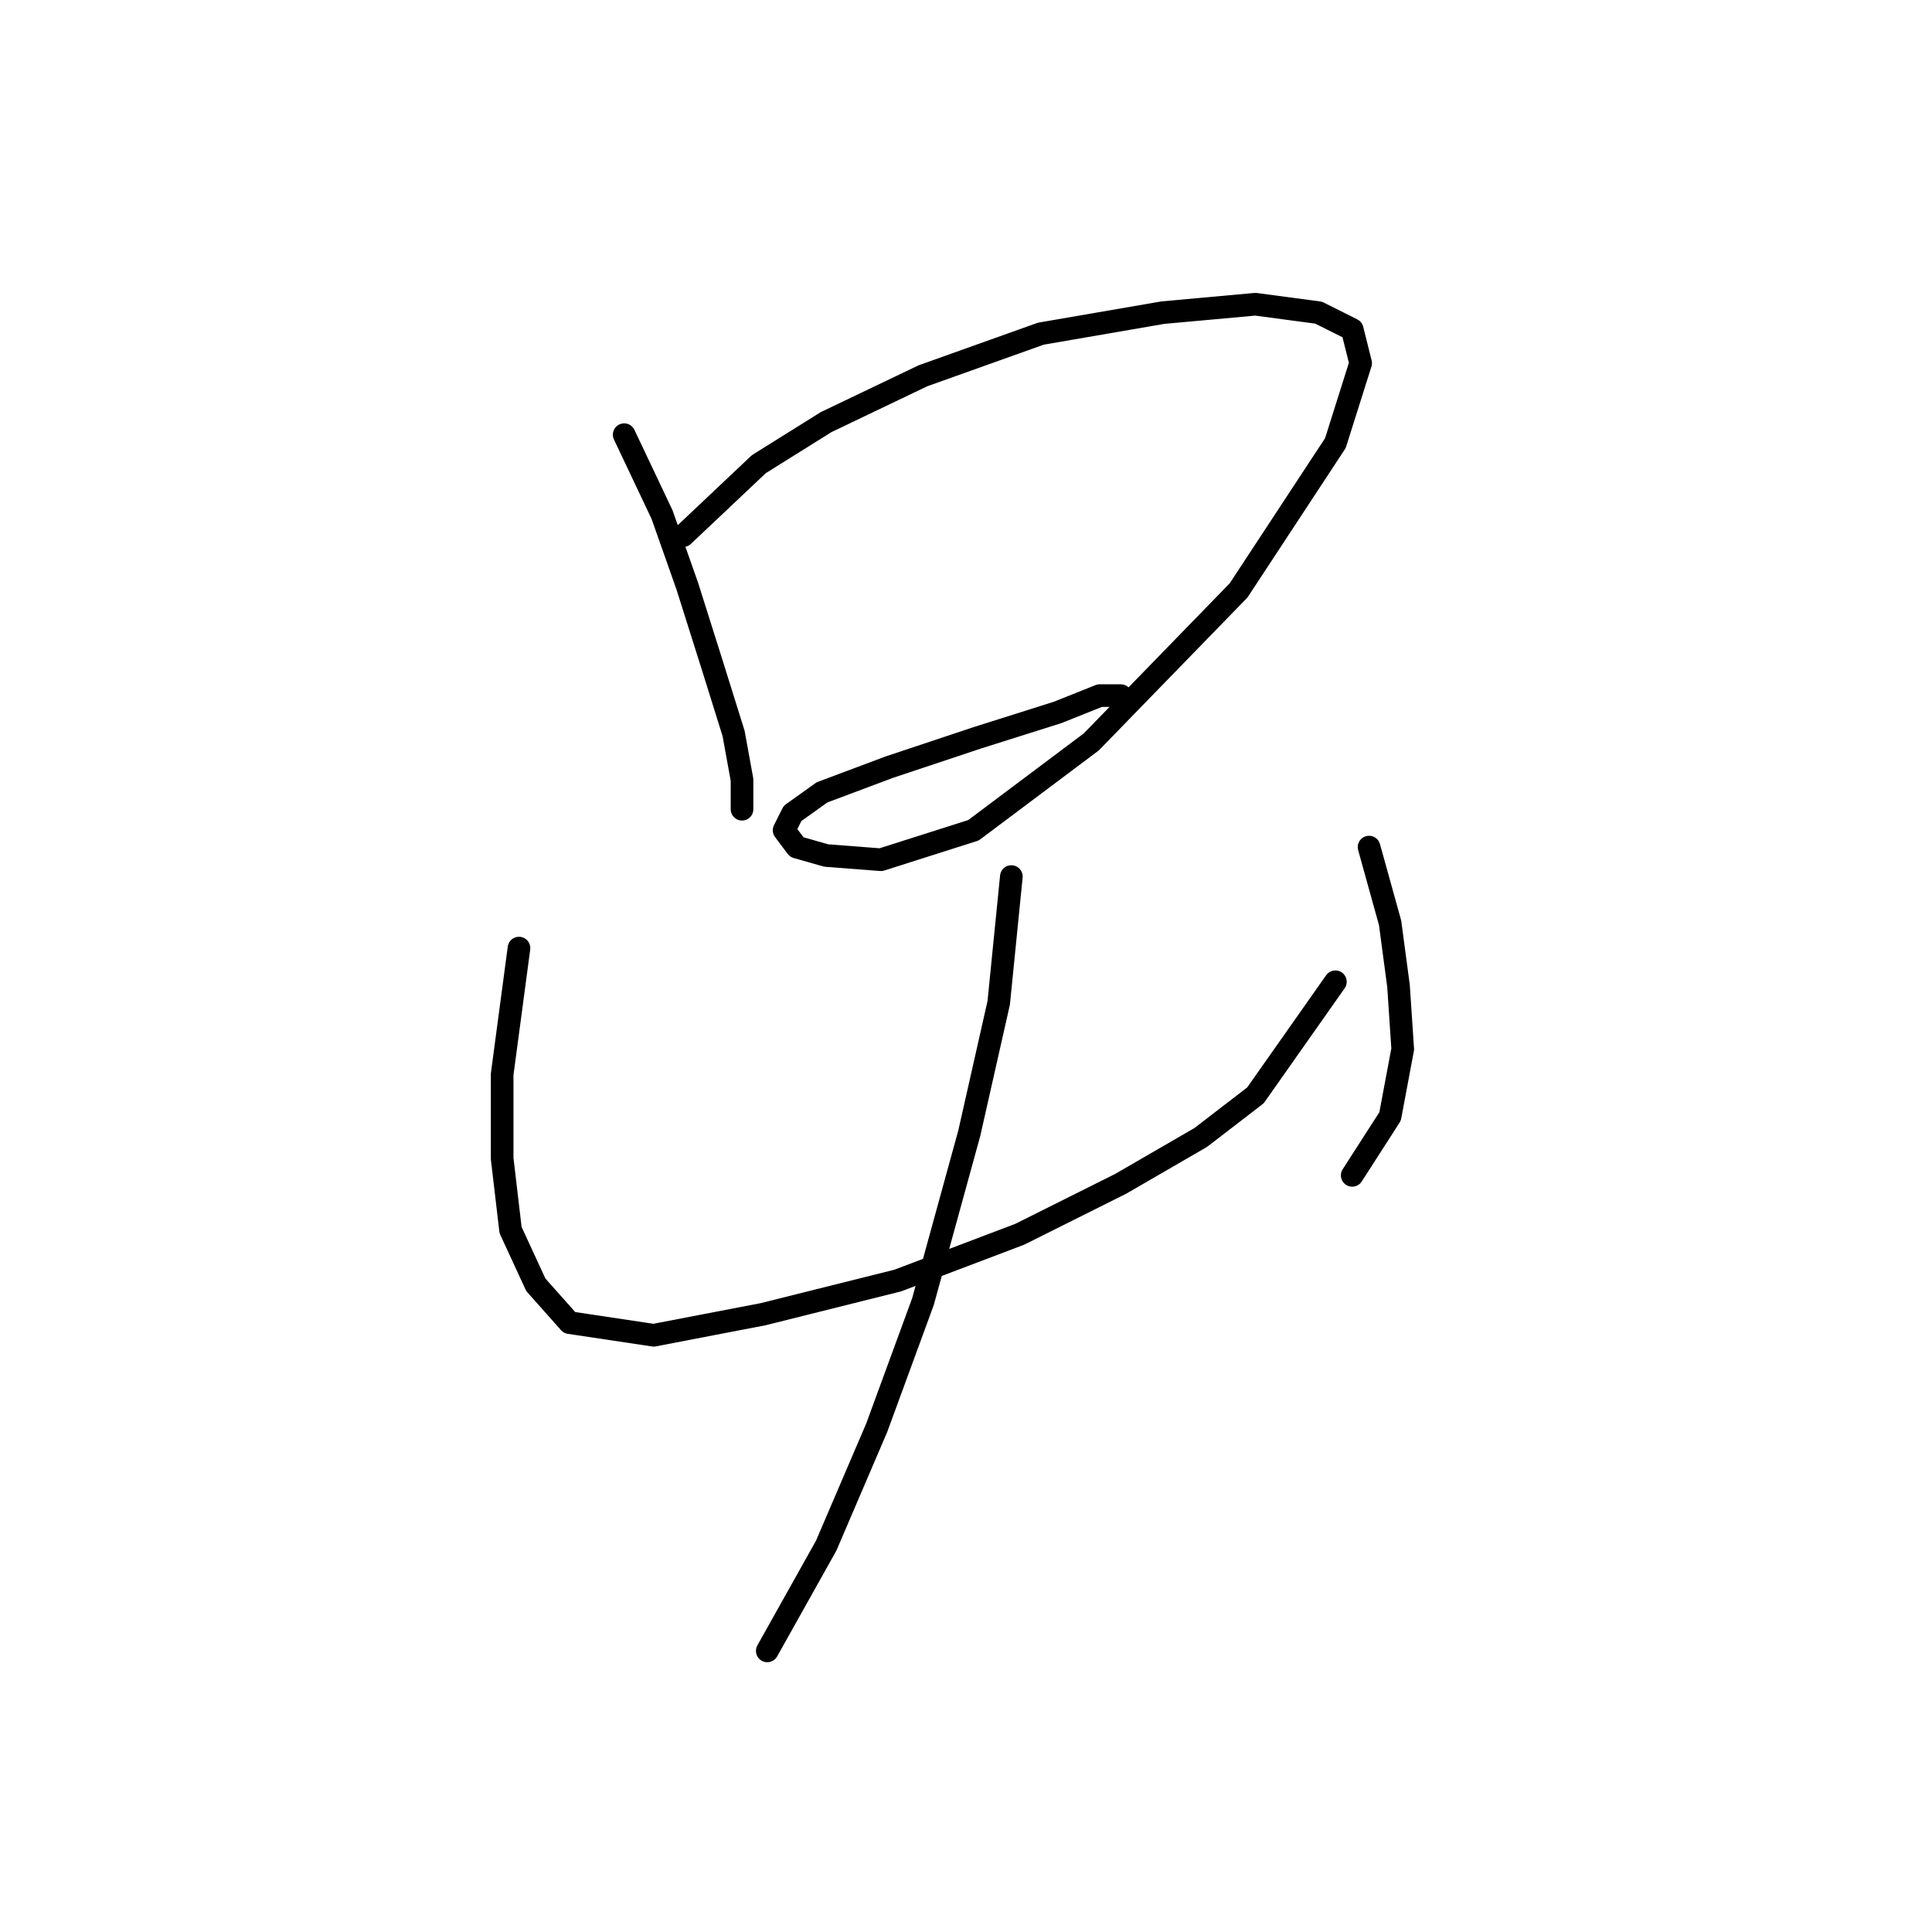 <?xml version="1.0" standalone="no"?>
    <svg width="256" height="256" xmlns="http://www.w3.org/2000/svg" version="1.1">
    <polyline stroke="black" stroke-width="3" stroke-linecap="round" fill="transparent" stroke-linejoin="round" points="82.708 57.598 87.727 68.193 91.072 77.673 94.418 88.268 97.206 97.189 98.321 103.323 98.321 107.227 98.321 107.227 " />
        <polyline stroke="black" stroke-width="3" stroke-linecap="round" fill="transparent" stroke-linejoin="round" points="90.515 70.981 100.552 61.502 109.474 55.926 122.299 49.792 137.912 44.216 154.083 41.427 166.351 40.312 174.715 41.427 179.176 43.658 180.292 48.119 176.946 58.714 164.121 78.23 144.604 98.305 128.991 110.015 116.723 113.918 109.474 113.36 105.57 112.245 103.898 110.015 105.013 107.784 108.916 104.996 117.838 101.65 129.548 97.747 140.143 94.401 145.719 92.171 148.507 92.171 148.507 92.171 " />
        <polyline stroke="black" stroke-width="3" stroke-linecap="round" fill="transparent" stroke-linejoin="round" points="68.768 125.628 66.537 142.357 66.537 153.509 67.652 162.989 70.998 170.238 75.459 175.256 86.611 176.929 101.11 174.141 118.953 169.68 135.124 163.546 148.507 156.855 159.102 150.721 166.351 145.145 176.946 130.089 176.946 130.089 " />
        <polyline stroke="black" stroke-width="3" stroke-linecap="round" fill="transparent" stroke-linejoin="round" points="181.407 112.245 184.195 122.282 185.31 130.647 185.868 139.011 184.195 147.933 179.176 155.74 179.176 155.74 " />
        <polyline stroke="black" stroke-width="3" stroke-linecap="round" fill="transparent" stroke-linejoin="round" points="134.009 116.149 132.336 132.877 128.433 150.163 122.299 172.468 116.165 189.197 109.474 204.81 101.667 218.751 101.667 218.751 " />
        </svg>